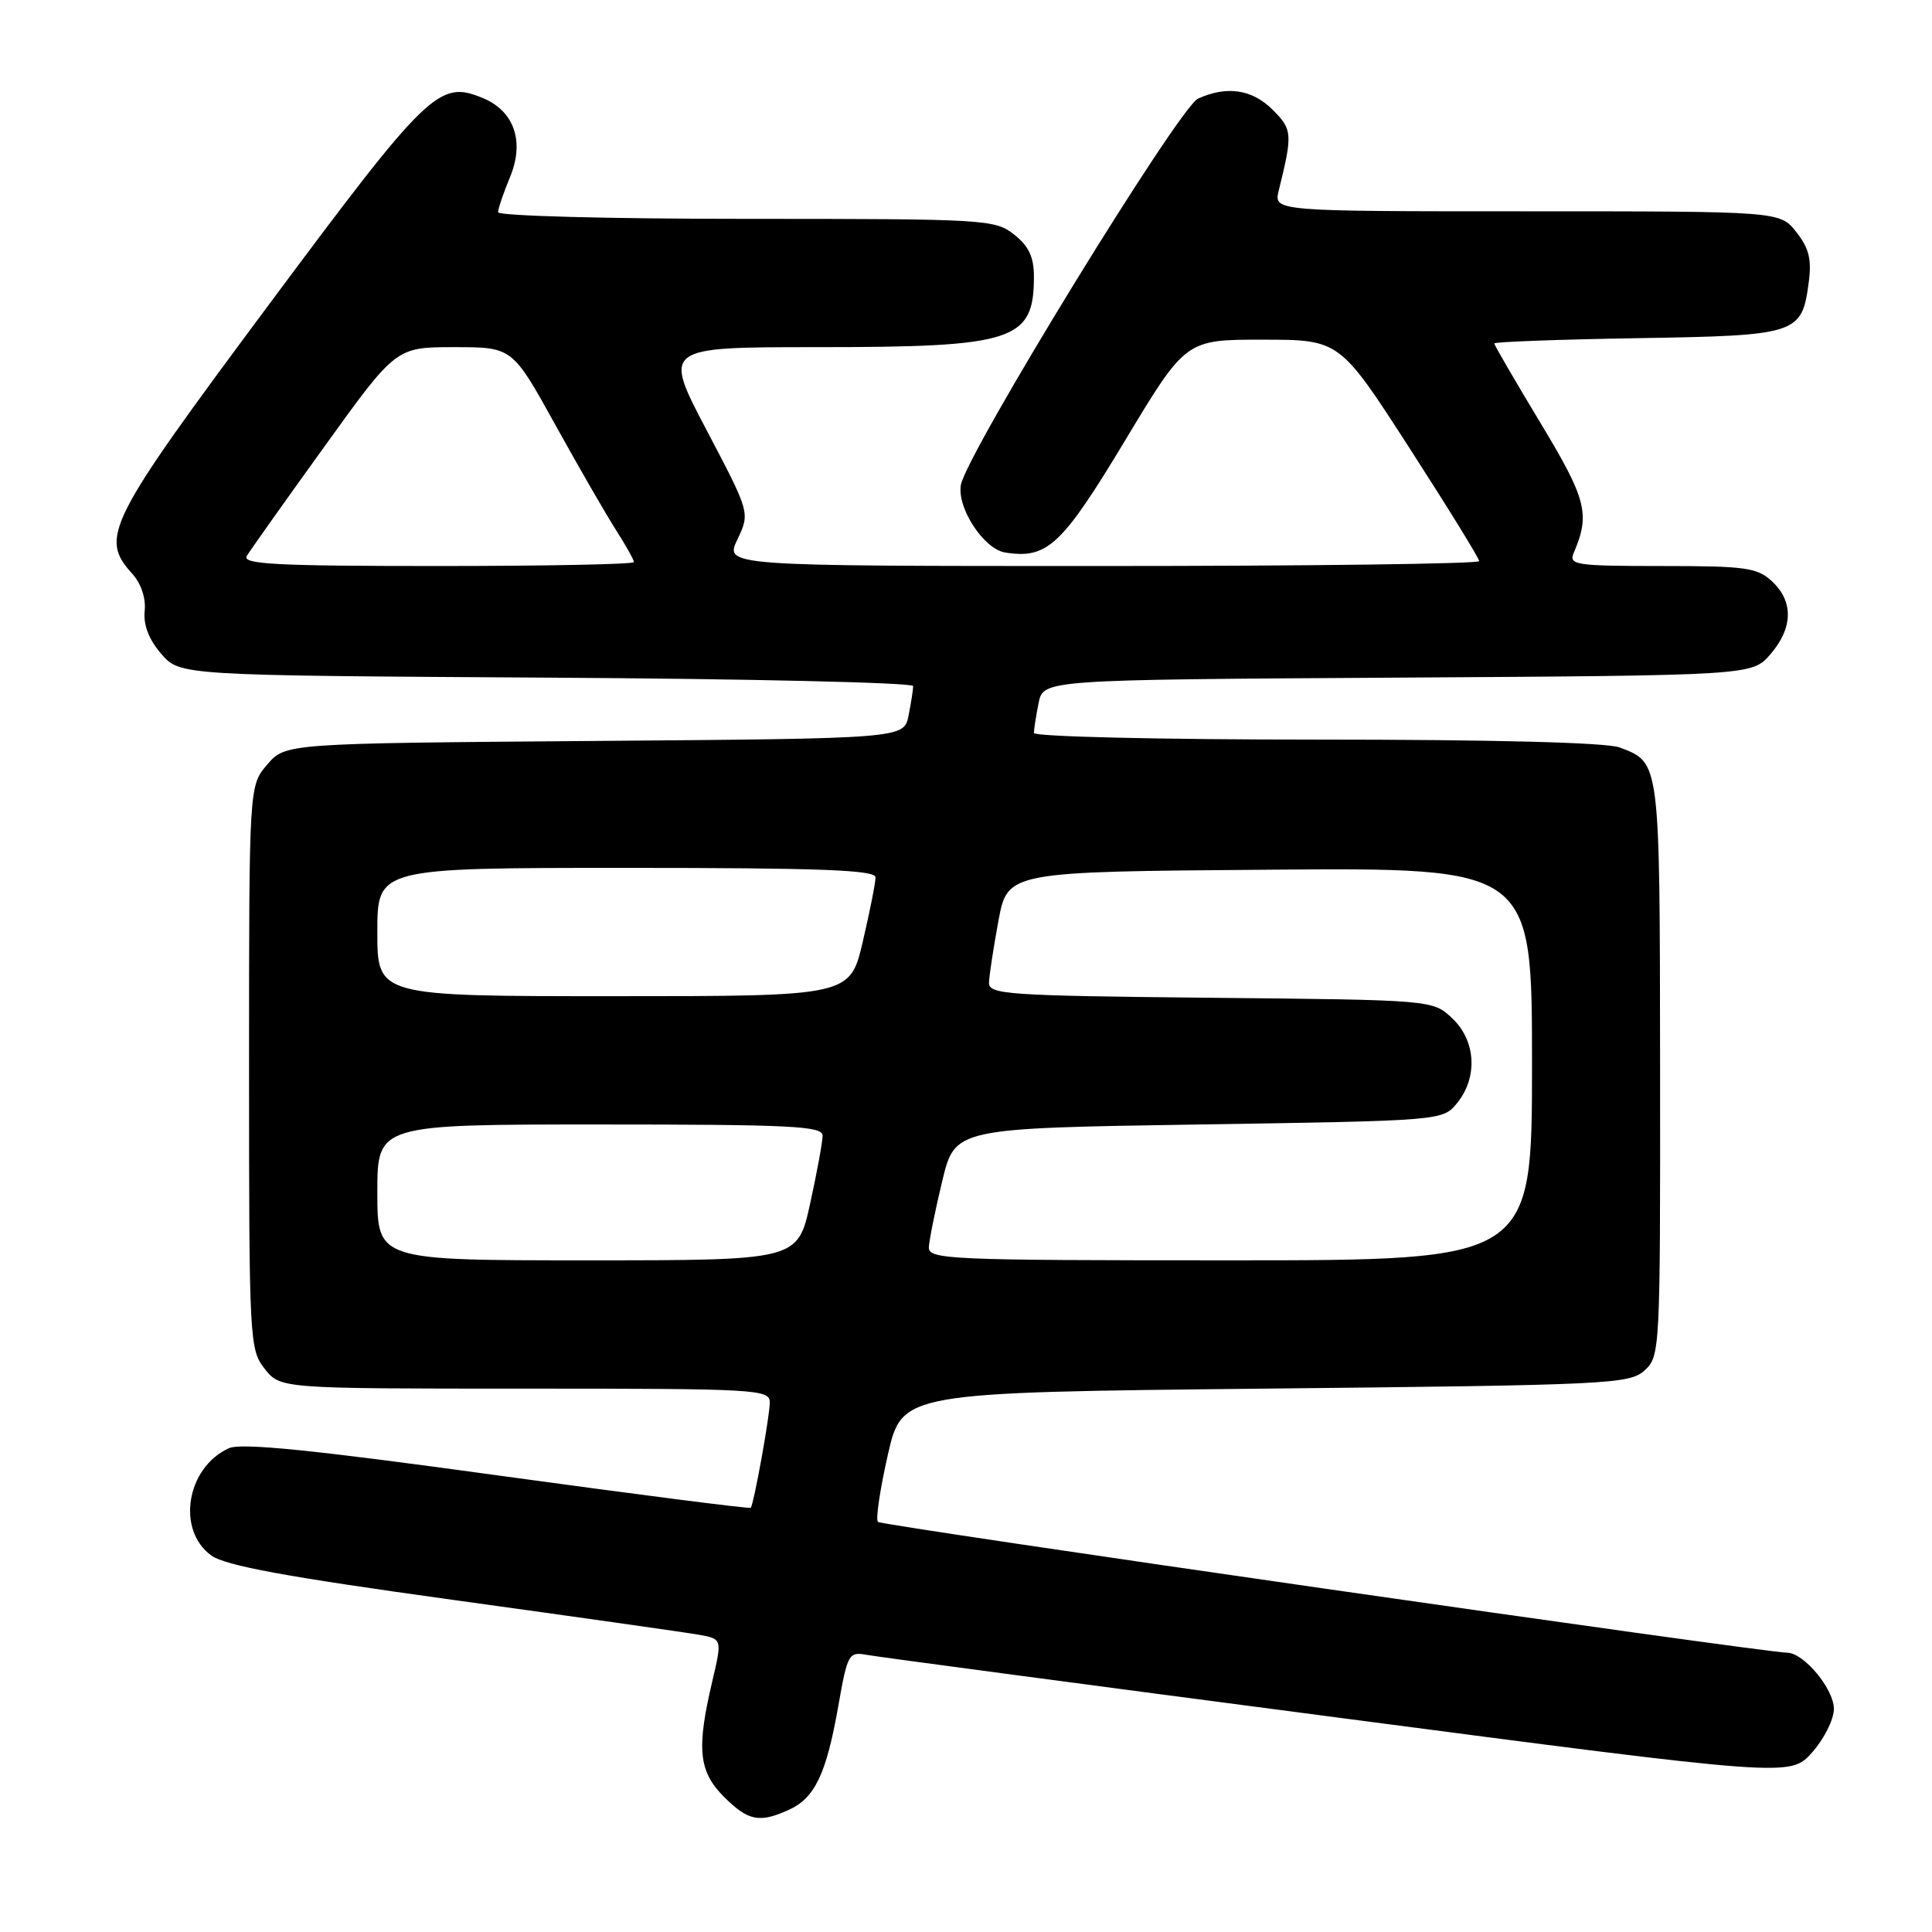 <?xml version="1.0" encoding="UTF-8" standalone="no"?>
<!DOCTYPE svg PUBLIC "-//W3C//DTD SVG 1.1//EN" "http://www.w3.org/Graphics/SVG/1.1/DTD/svg11.dtd" >
<svg xmlns="http://www.w3.org/2000/svg" xmlns:xlink="http://www.w3.org/1999/xlink" version="1.1" viewBox="0 0 256 256">
 <g >
 <path fill="currentColor"
d=" M 104.53 239.81 C 107.97 238.24 109.48 235.08 111.06 226.16 C 112.31 219.07 112.44 218.84 114.93 219.29 C 116.34 219.55 144.44 223.29 177.36 227.60 C 237.21 235.45 237.21 235.45 240.11 232.21 C 241.70 230.43 243.00 227.83 243.00 226.44 C 243.00 223.79 239.02 219.01 236.80 218.99 C 233.52 218.95 116.83 202.17 116.33 201.66 C 116.01 201.35 116.60 197.36 117.64 192.79 C 119.52 184.50 119.52 184.50 167.66 184.00 C 213.20 183.53 215.90 183.40 217.90 181.60 C 219.97 179.72 220.00 179.07 219.97 141.60 C 219.93 100.56 220.00 101.09 214.60 99.04 C 212.89 98.39 197.92 98.00 174.43 98.00 C 153.71 98.00 137.00 97.61 137.00 97.12 C 137.00 96.64 137.28 94.86 137.62 93.16 C 138.24 90.07 138.24 90.07 185.20 89.79 C 232.17 89.50 232.17 89.50 234.59 86.69 C 237.59 83.21 237.67 79.70 234.81 77.04 C 232.85 75.21 231.32 75.00 220.20 75.00 C 208.76 75.00 207.84 74.86 208.53 73.25 C 210.73 68.11 210.23 66.16 204.10 56.01 C 200.75 50.45 198.00 45.73 198.00 45.51 C 198.00 45.30 206.54 44.98 216.97 44.81 C 238.24 44.46 238.75 44.29 239.67 37.39 C 240.07 34.38 239.70 32.87 238.02 30.75 C 235.85 28.00 235.85 28.00 202.31 28.00 C 168.77 28.00 168.77 28.00 169.44 25.25 C 171.30 17.73 171.25 17.16 168.65 14.56 C 165.92 11.83 162.57 11.33 158.74 13.07 C 156.23 14.22 128.05 60.13 127.32 64.26 C 126.79 67.31 130.36 72.76 133.19 73.21 C 138.77 74.10 140.70 72.29 149.06 58.40 C 157.12 45.00 157.12 45.00 167.31 45.01 C 177.50 45.01 177.50 45.01 186.75 59.35 C 191.84 67.24 196.00 73.99 196.00 74.35 C 196.00 74.71 173.51 75.00 146.02 75.00 C 96.03 75.00 96.03 75.00 97.71 71.48 C 99.39 67.95 99.39 67.95 93.62 56.98 C 87.85 46.00 87.85 46.00 108.28 46.00 C 134.42 46.00 137.00 45.16 137.00 36.64 C 137.00 34.06 136.31 32.60 134.37 31.07 C 131.82 29.07 130.60 29.00 98.87 29.00 C 80.67 29.00 66.00 28.61 66.00 28.12 C 66.00 27.64 66.71 25.56 67.57 23.49 C 69.54 18.77 68.15 14.72 63.97 12.99 C 58.17 10.59 56.78 11.93 35.55 40.47 C 14.17 69.22 13.16 71.21 17.53 76.03 C 18.70 77.33 19.35 79.27 19.17 80.96 C 18.98 82.79 19.72 84.73 21.35 86.62 C 23.83 89.50 23.83 89.50 72.41 89.79 C 99.14 89.94 121.00 90.45 121.00 90.91 C 121.00 91.37 120.72 93.13 120.39 94.81 C 119.78 97.86 119.78 97.86 78.80 98.18 C 37.82 98.50 37.82 98.50 35.41 101.31 C 33.00 104.11 33.00 104.11 33.00 141.42 C 33.00 177.65 33.06 178.81 35.07 181.37 C 37.15 184.00 37.15 184.00 69.57 184.00 C 100.35 184.00 102.00 184.09 102.00 185.83 C 102.00 187.64 99.90 199.23 99.48 199.79 C 99.35 199.95 84.24 198.01 65.89 195.49 C 41.30 192.10 31.95 191.16 30.32 191.90 C 24.70 194.46 23.35 202.75 28.00 206.11 C 29.87 207.46 37.94 208.94 60.00 211.99 C 76.22 214.23 90.89 216.31 92.60 216.61 C 95.70 217.17 95.70 217.17 94.37 222.83 C 92.27 231.73 92.58 234.73 95.92 238.08 C 99.14 241.29 100.61 241.59 104.53 239.81 Z  M 50.00 158.00 C 50.00 149.00 50.00 149.00 79.50 149.00 C 104.80 149.00 109.00 149.21 109.00 150.47 C 109.00 151.28 108.26 155.33 107.35 159.47 C 105.69 167.00 105.69 167.00 77.85 167.00 C 50.00 167.00 50.00 167.00 50.00 158.00 Z  M 123.08 165.25 C 123.13 164.29 123.92 160.35 124.85 156.50 C 126.53 149.50 126.53 149.50 158.85 149.00 C 191.18 148.50 191.18 148.50 193.09 146.14 C 195.85 142.73 195.56 137.87 192.42 134.92 C 189.84 132.50 189.84 132.50 160.42 132.21 C 133.44 131.94 131.00 131.77 131.05 130.21 C 131.07 129.27 131.64 125.58 132.30 122.00 C 133.52 115.50 133.52 115.50 168.26 115.24 C 203.00 114.97 203.00 114.97 203.00 140.99 C 203.00 167.00 203.00 167.00 163.00 167.00 C 125.54 167.00 123.01 166.89 123.08 165.25 Z  M 50.00 123.50 C 50.00 115.00 50.00 115.00 83.00 115.00 C 108.73 115.00 116.00 115.28 116.01 116.25 C 116.02 116.94 115.26 120.76 114.33 124.75 C 112.63 132.00 112.63 132.00 81.32 132.00 C 50.00 132.00 50.00 132.00 50.00 123.50 Z  M 32.70 73.67 C 33.14 72.93 37.77 66.41 42.99 59.17 C 52.47 46.00 52.47 46.00 60.18 46.00 C 67.89 46.00 67.89 46.00 73.56 56.25 C 76.68 61.89 80.31 68.18 81.62 70.23 C 82.93 72.28 84.00 74.19 84.00 74.48 C 84.00 74.77 72.28 75.00 57.95 75.00 C 36.51 75.00 32.04 74.76 32.70 73.67 Z "/>
</g>
</svg>